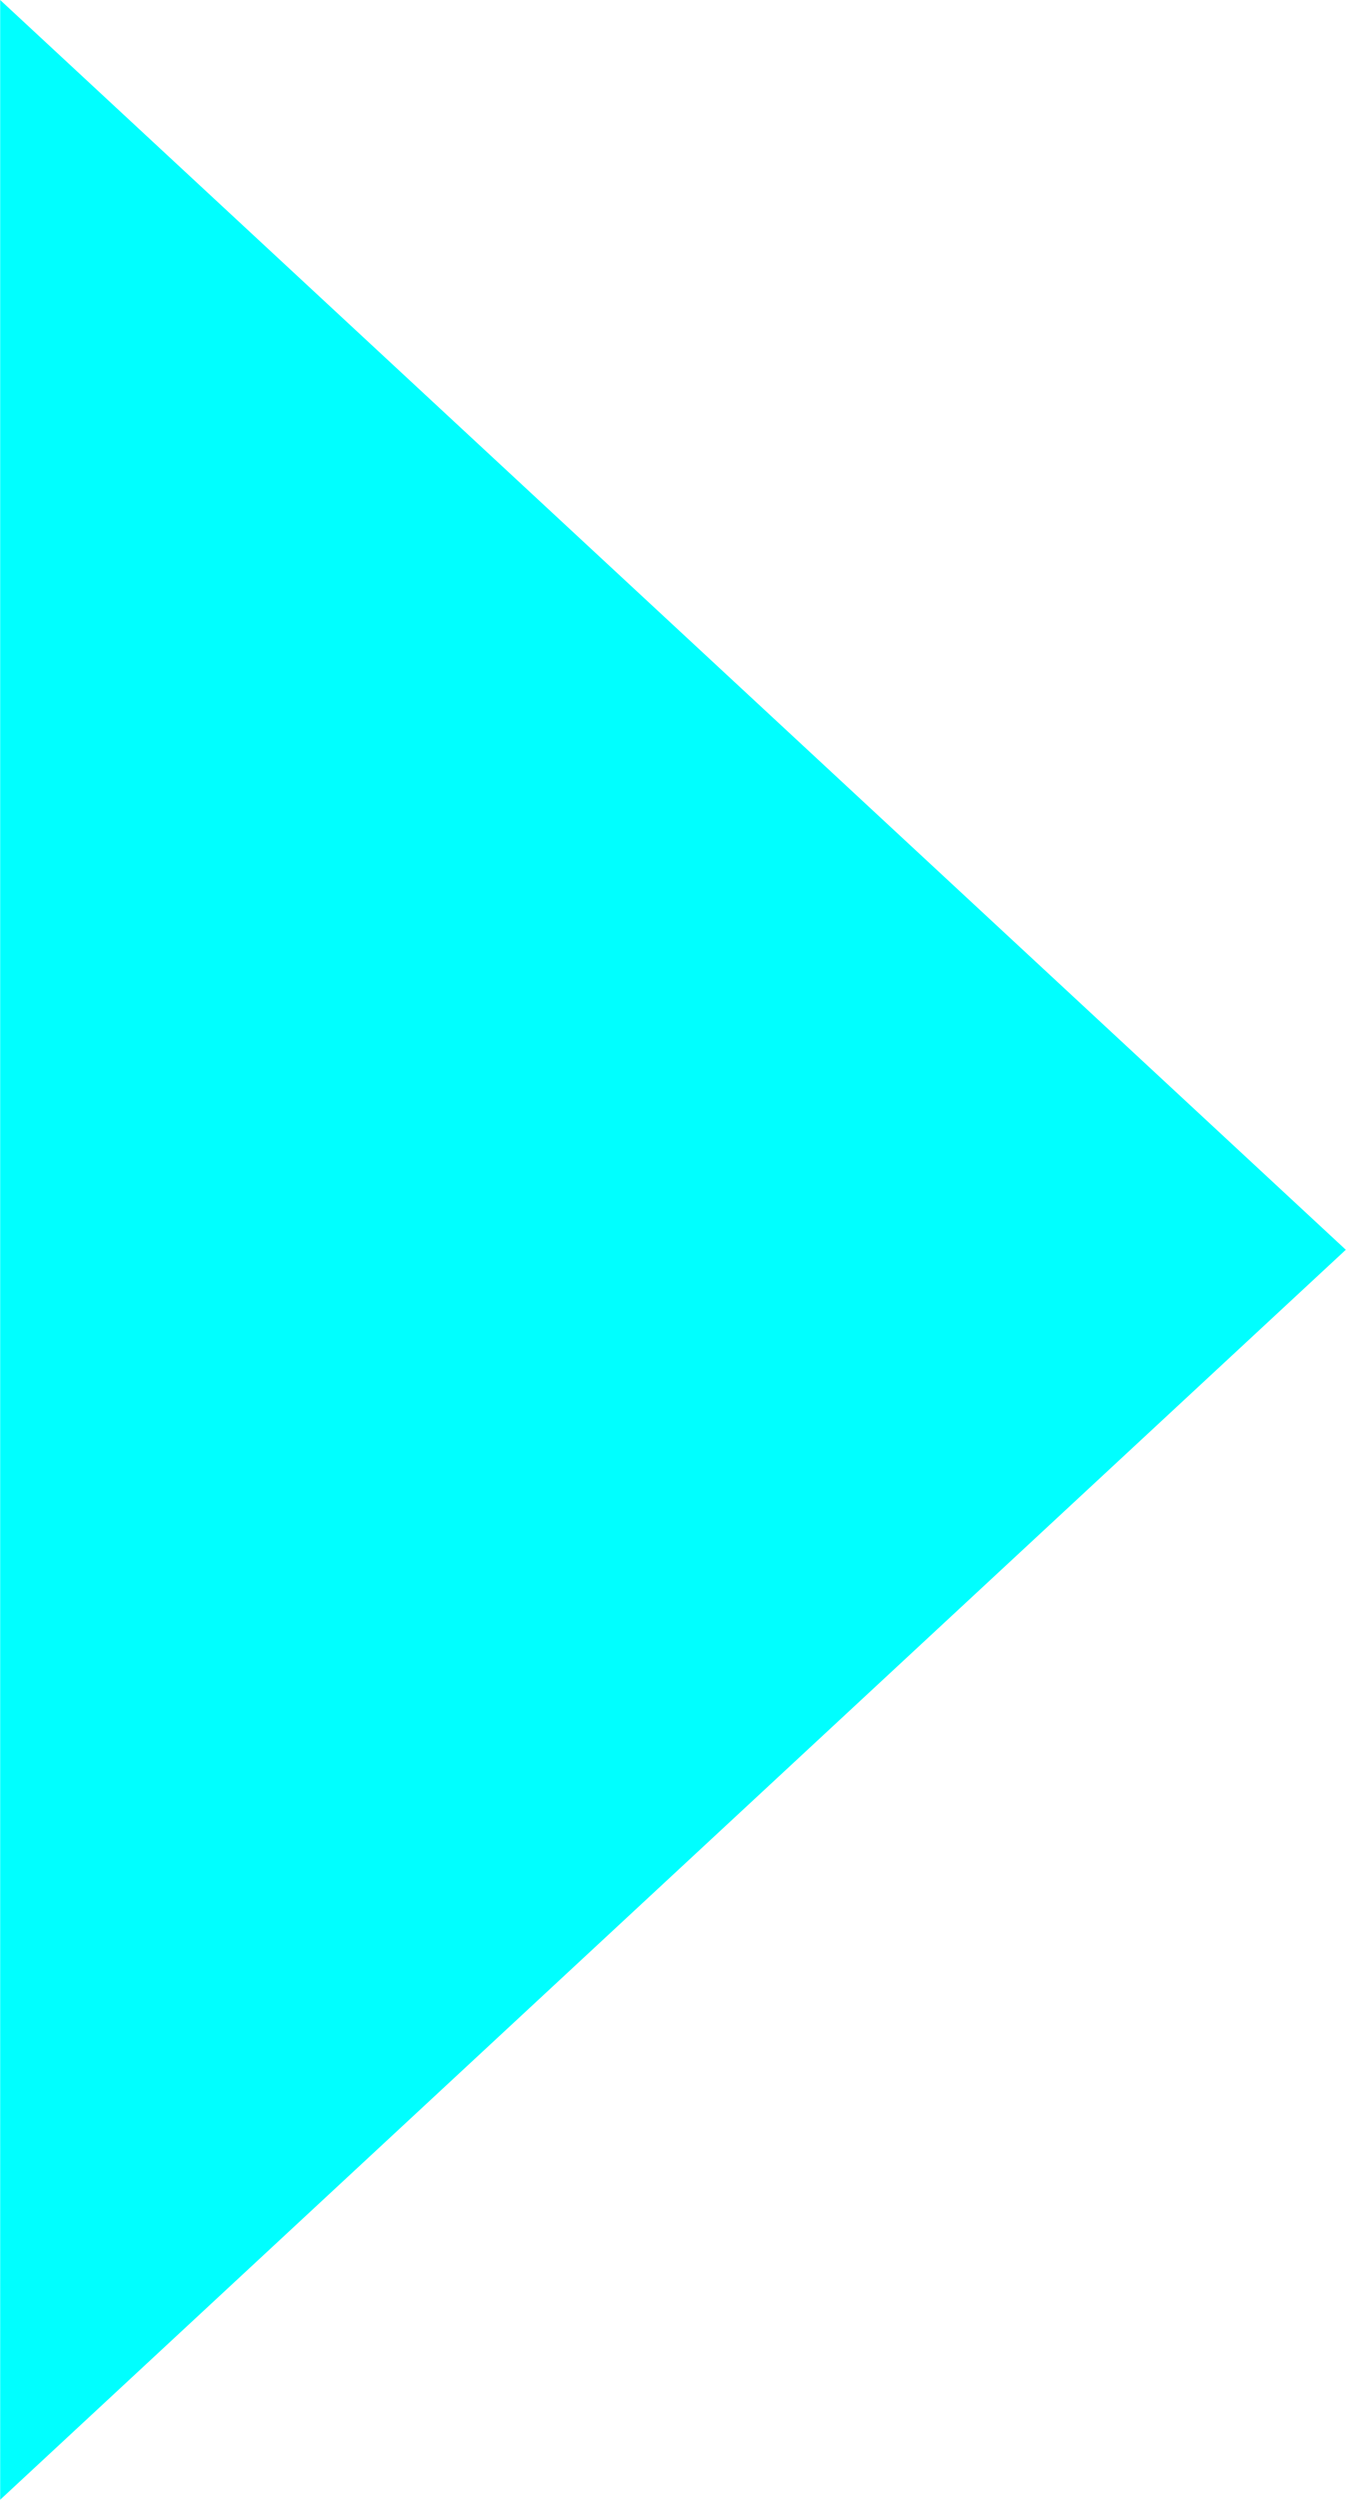 <svg 
 xmlns="http://www.w3.org/2000/svg"
 xmlns:xlink="http://www.w3.org/1999/xlink"
 width="7px" height="13px">
    <path fill-rule="evenodd"  fill="rgb(0, 255, 255)"
    d="M0.001,12.999 L6.999,6.499 L0.001,-0.000 L0.001,12.999 Z"/>
</svg>